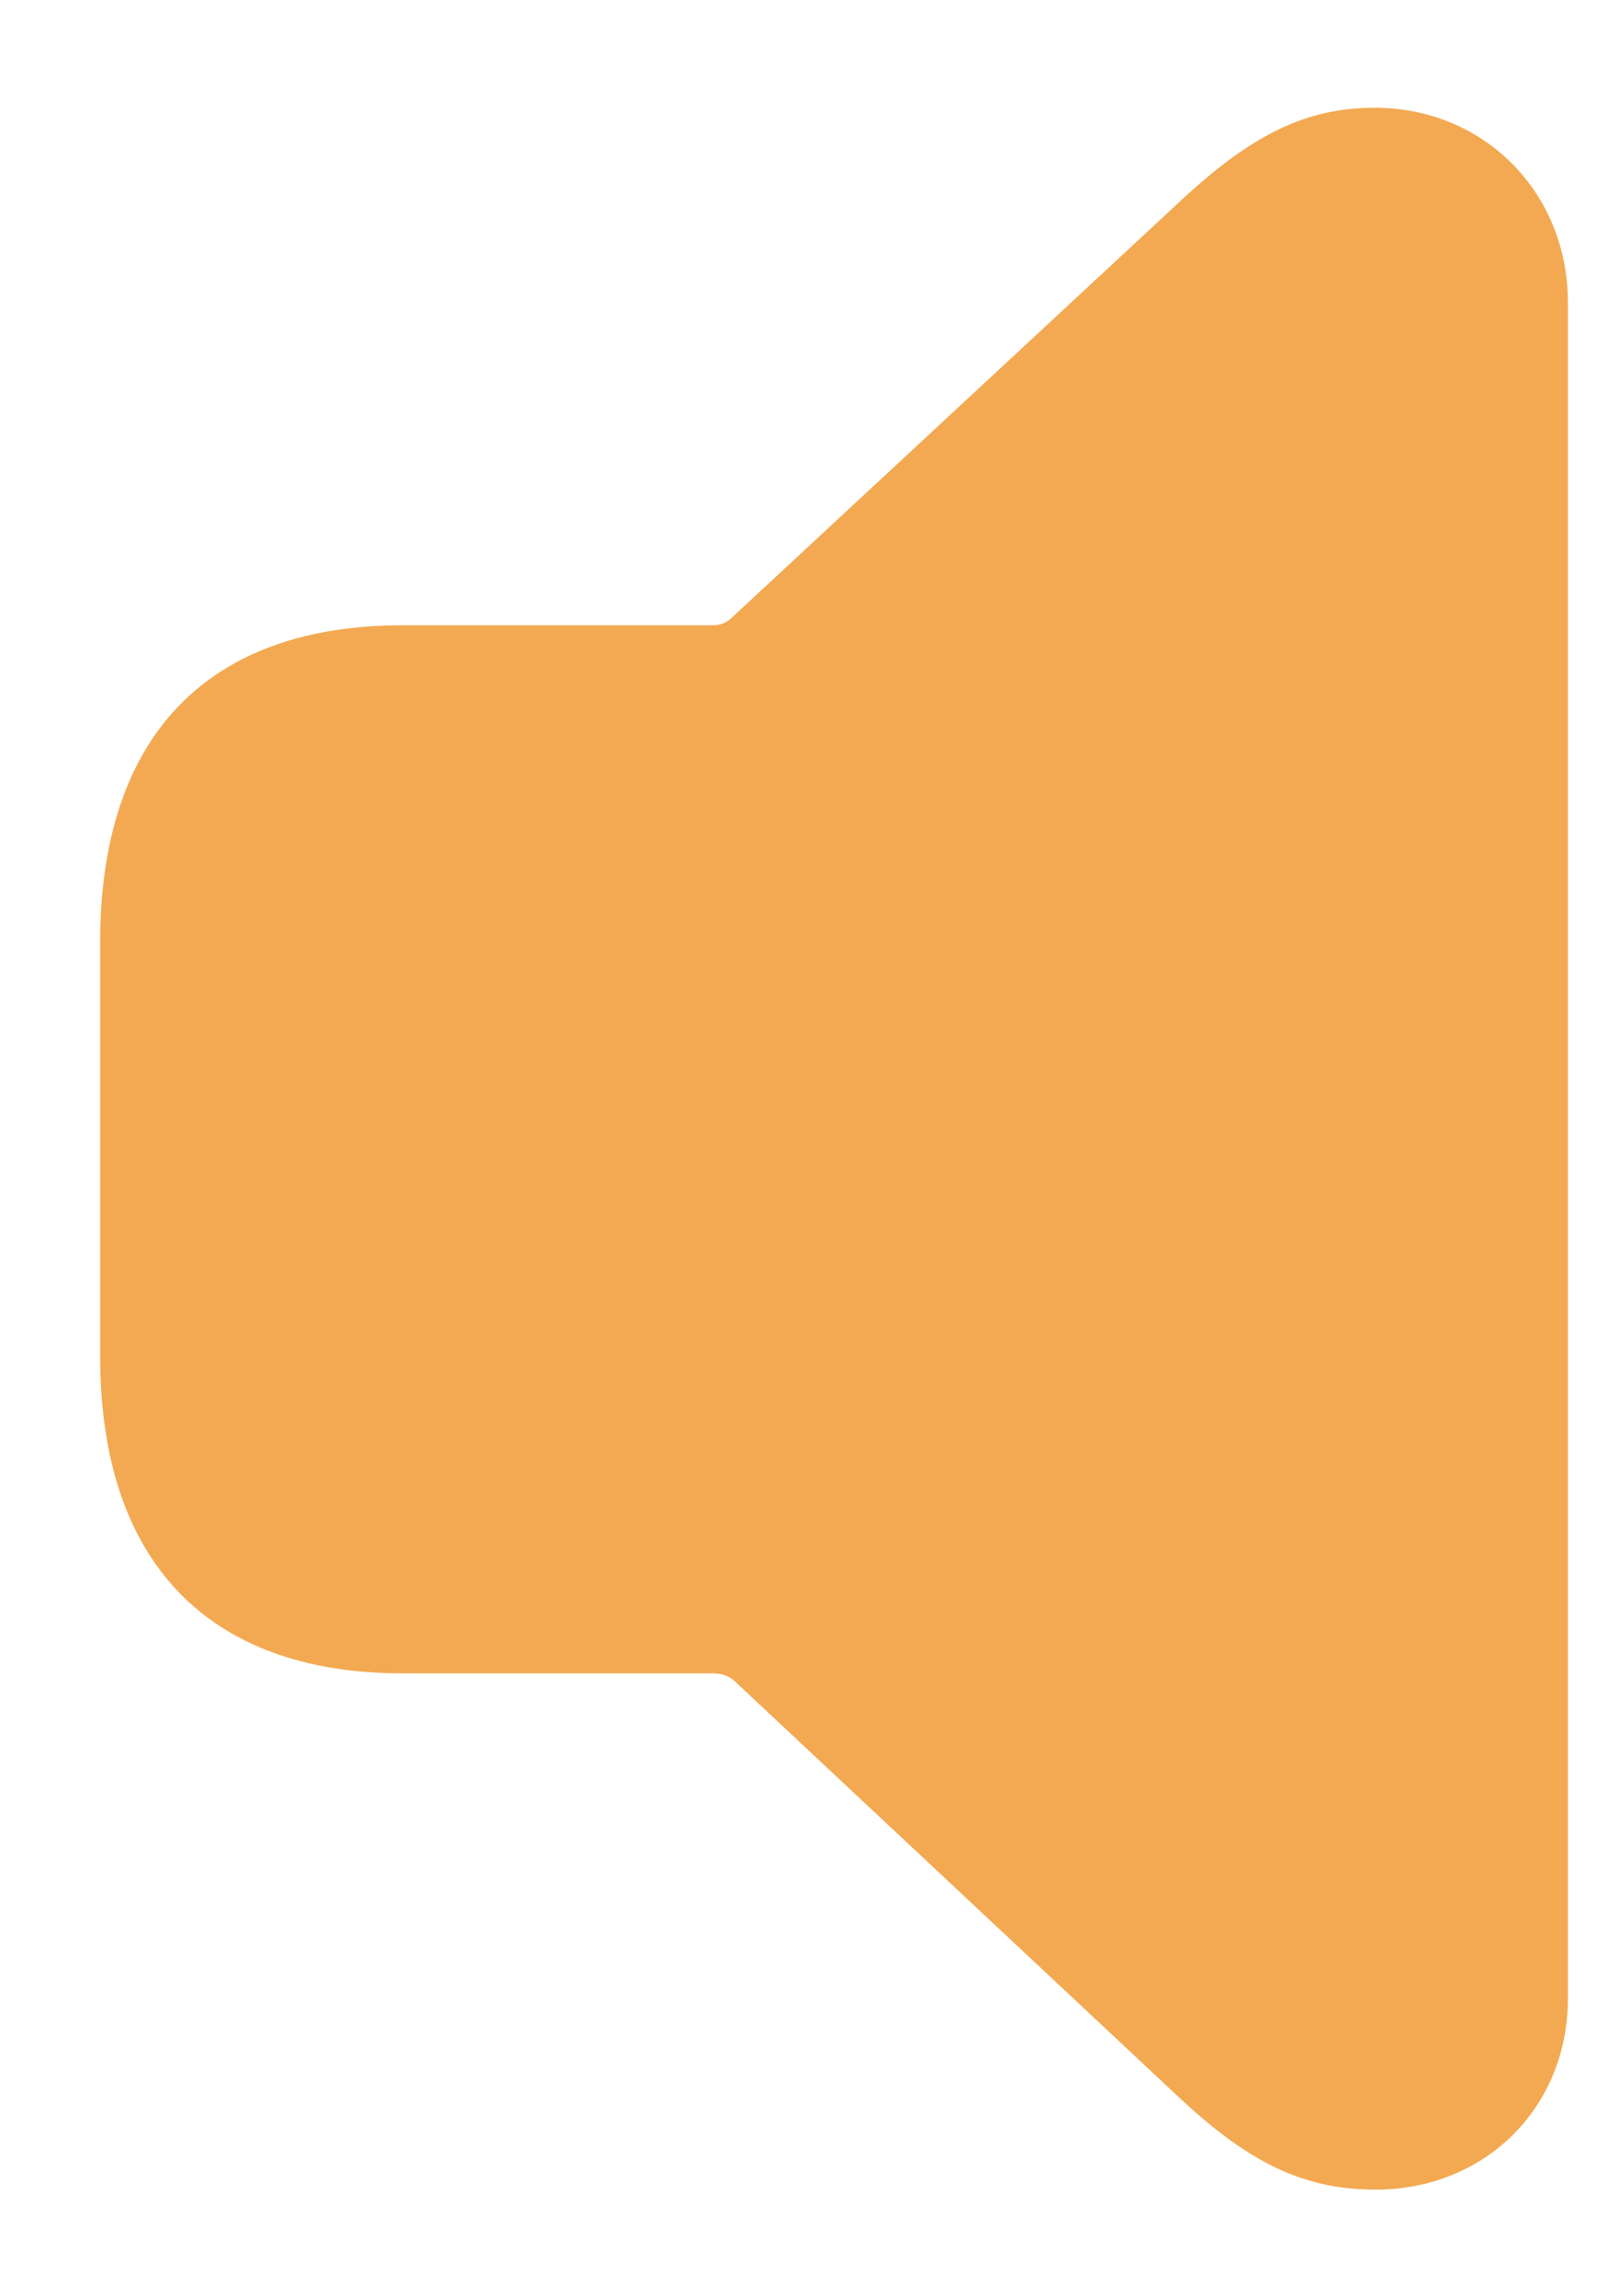 <svg width="12" height="17" viewBox="0 0 12 17" fill="none" xmlns="http://www.w3.org/2000/svg">
<path d="M10.19 16.214C10.999 16.214 11.614 15.607 11.614 14.799V2.239C11.614 1.431 10.999 0.798 10.182 0.798C9.681 0.798 9.276 0.991 8.74 1.492L5.427 4.568C5.383 4.612 5.339 4.63 5.277 4.63H2.983C1.533 4.63 0.742 5.456 0.742 6.977V10.044C0.742 11.556 1.533 12.391 2.983 12.391H5.269C5.33 12.391 5.374 12.399 5.427 12.435L8.74 15.537C9.25 16.012 9.654 16.214 10.19 16.214Z" fill="#F3A952"/>
</svg>

